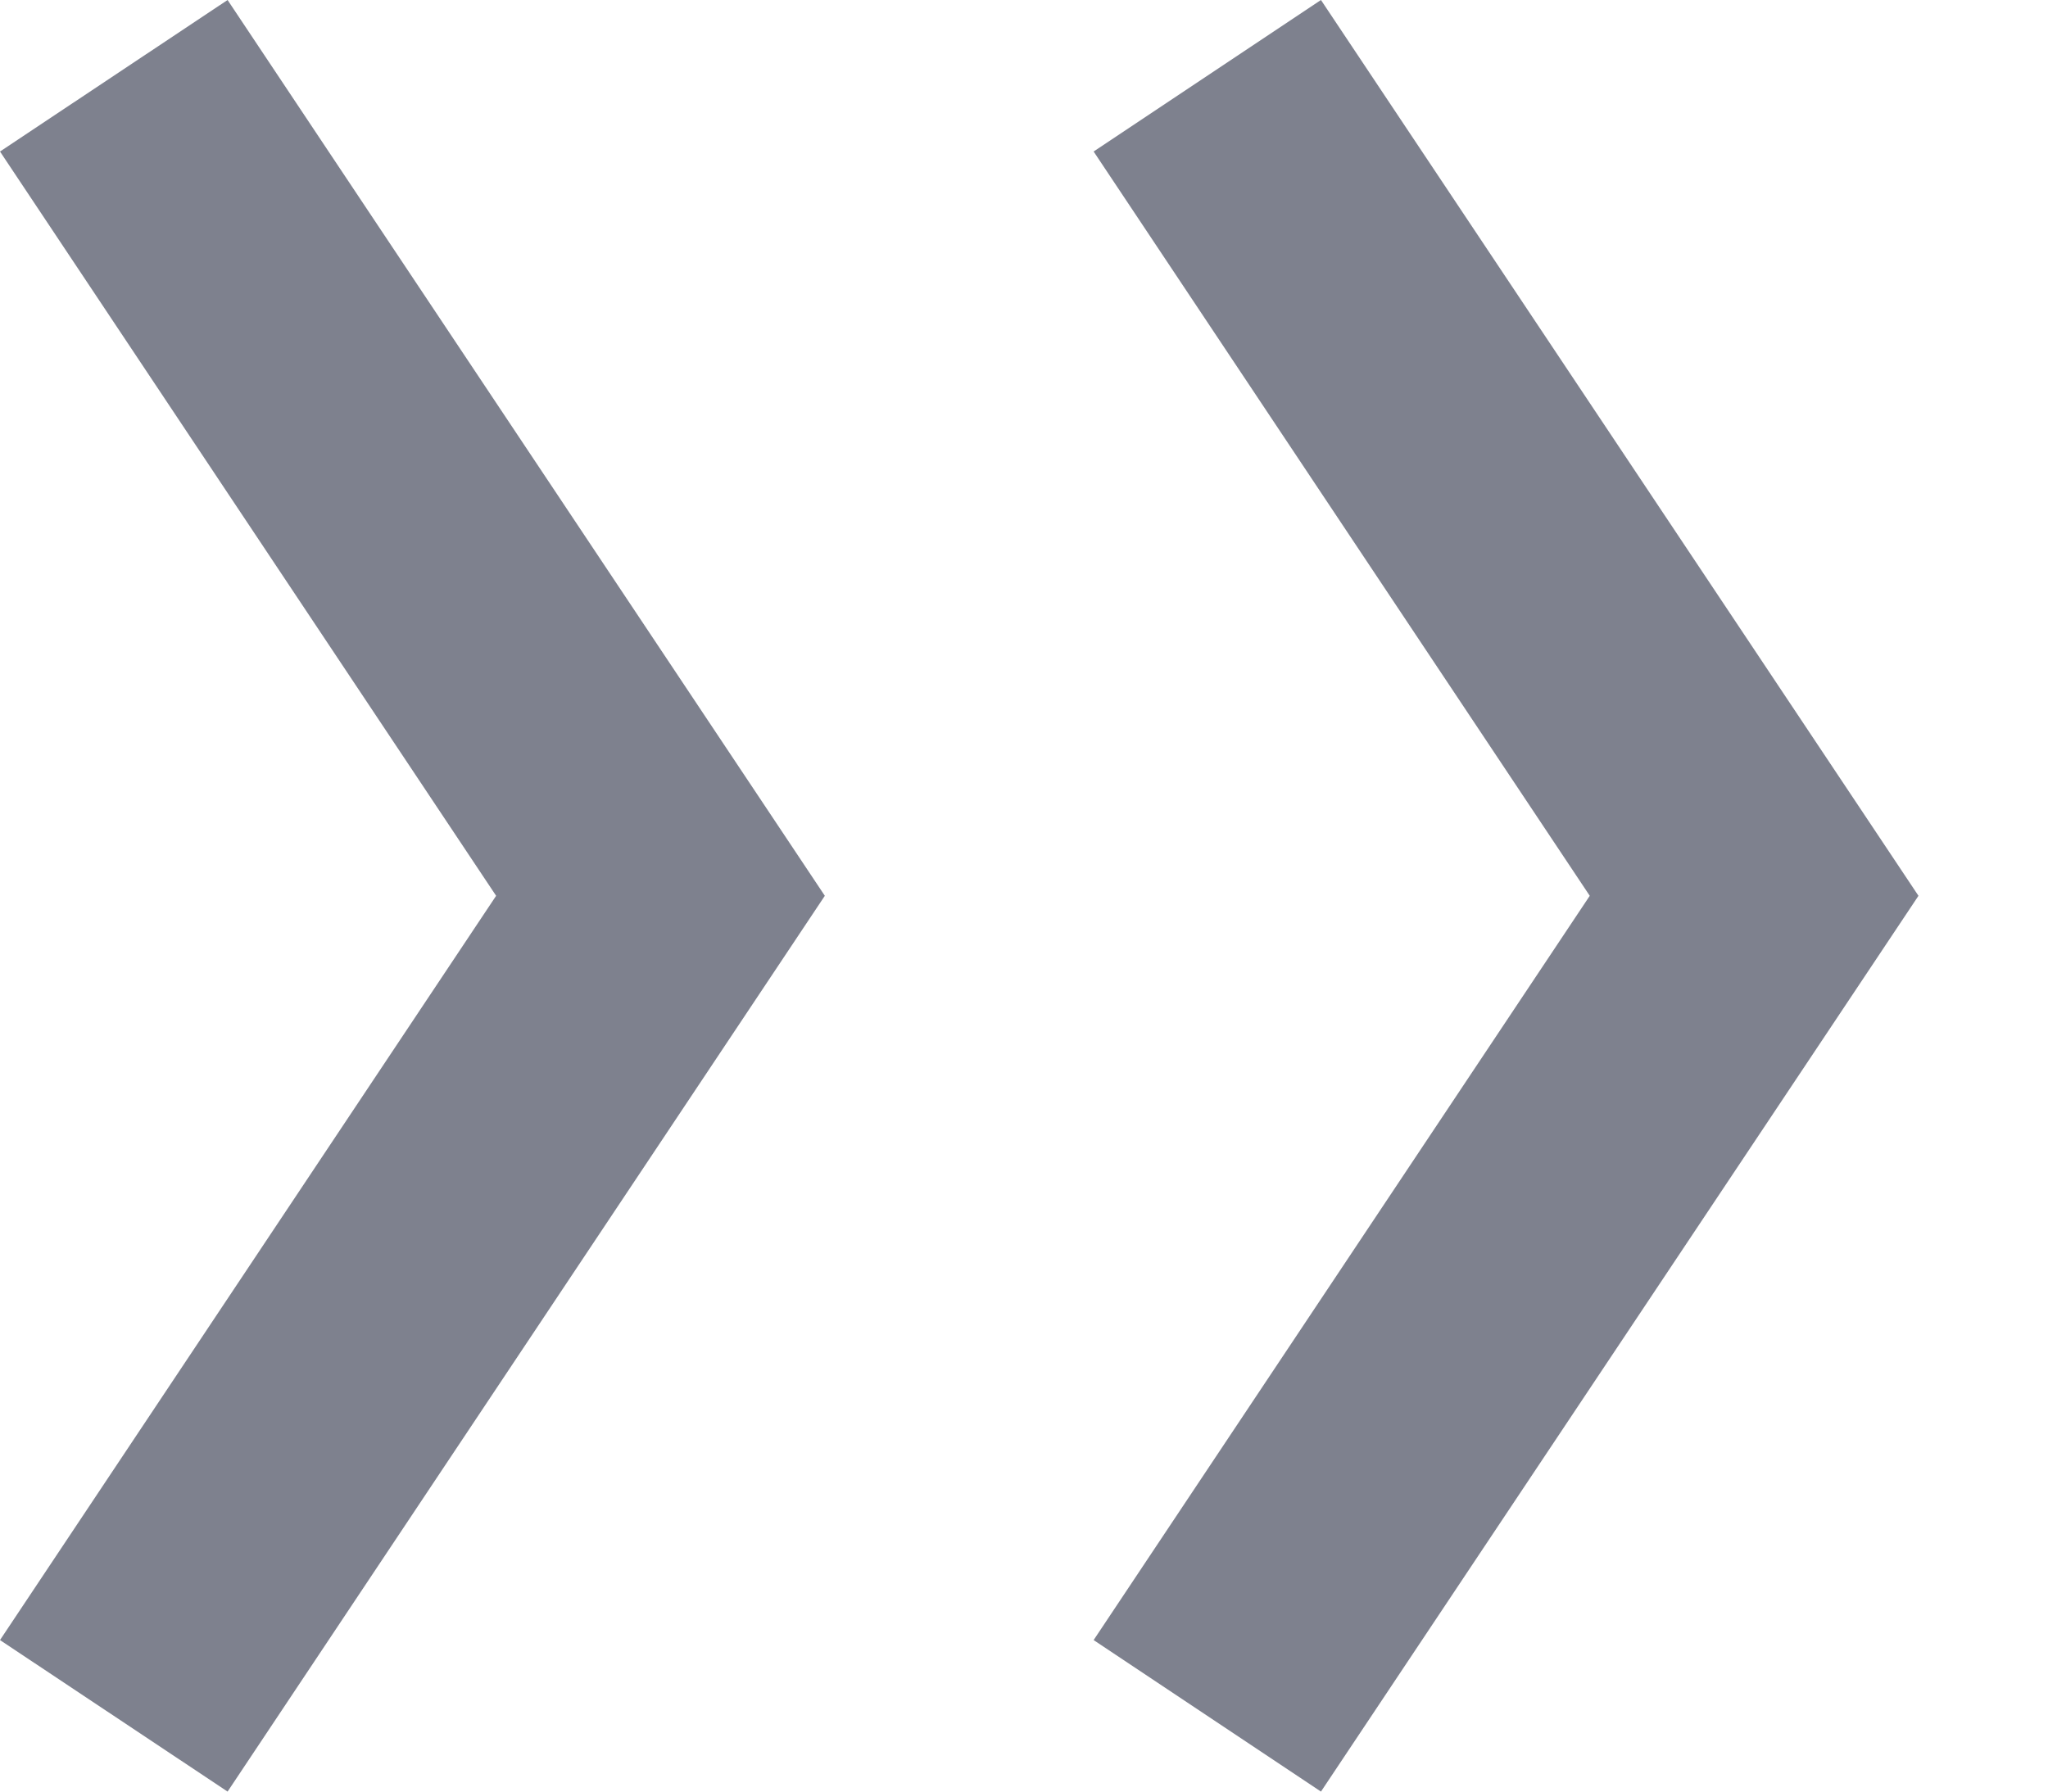 <svg width="8" height="7" viewBox="0 0 8 7" fill="none" xmlns="http://www.w3.org/2000/svg">
<path fill-rule="evenodd" clip-rule="evenodd" d="M6.21 3.5L4.272 0.592L5.16 0L7.494 3.5L5.16 7L4.272 6.408L6.21 3.5Z" fill="#7E818E"/>
<path fill-rule="evenodd" clip-rule="evenodd" d="M1.938 3.5L2.54616e-06 0.592L0.889 0L3.222 3.5L0.889 7L2.03693e-06 6.408L1.938 3.5Z" fill="#7E818E"/>
</svg>
